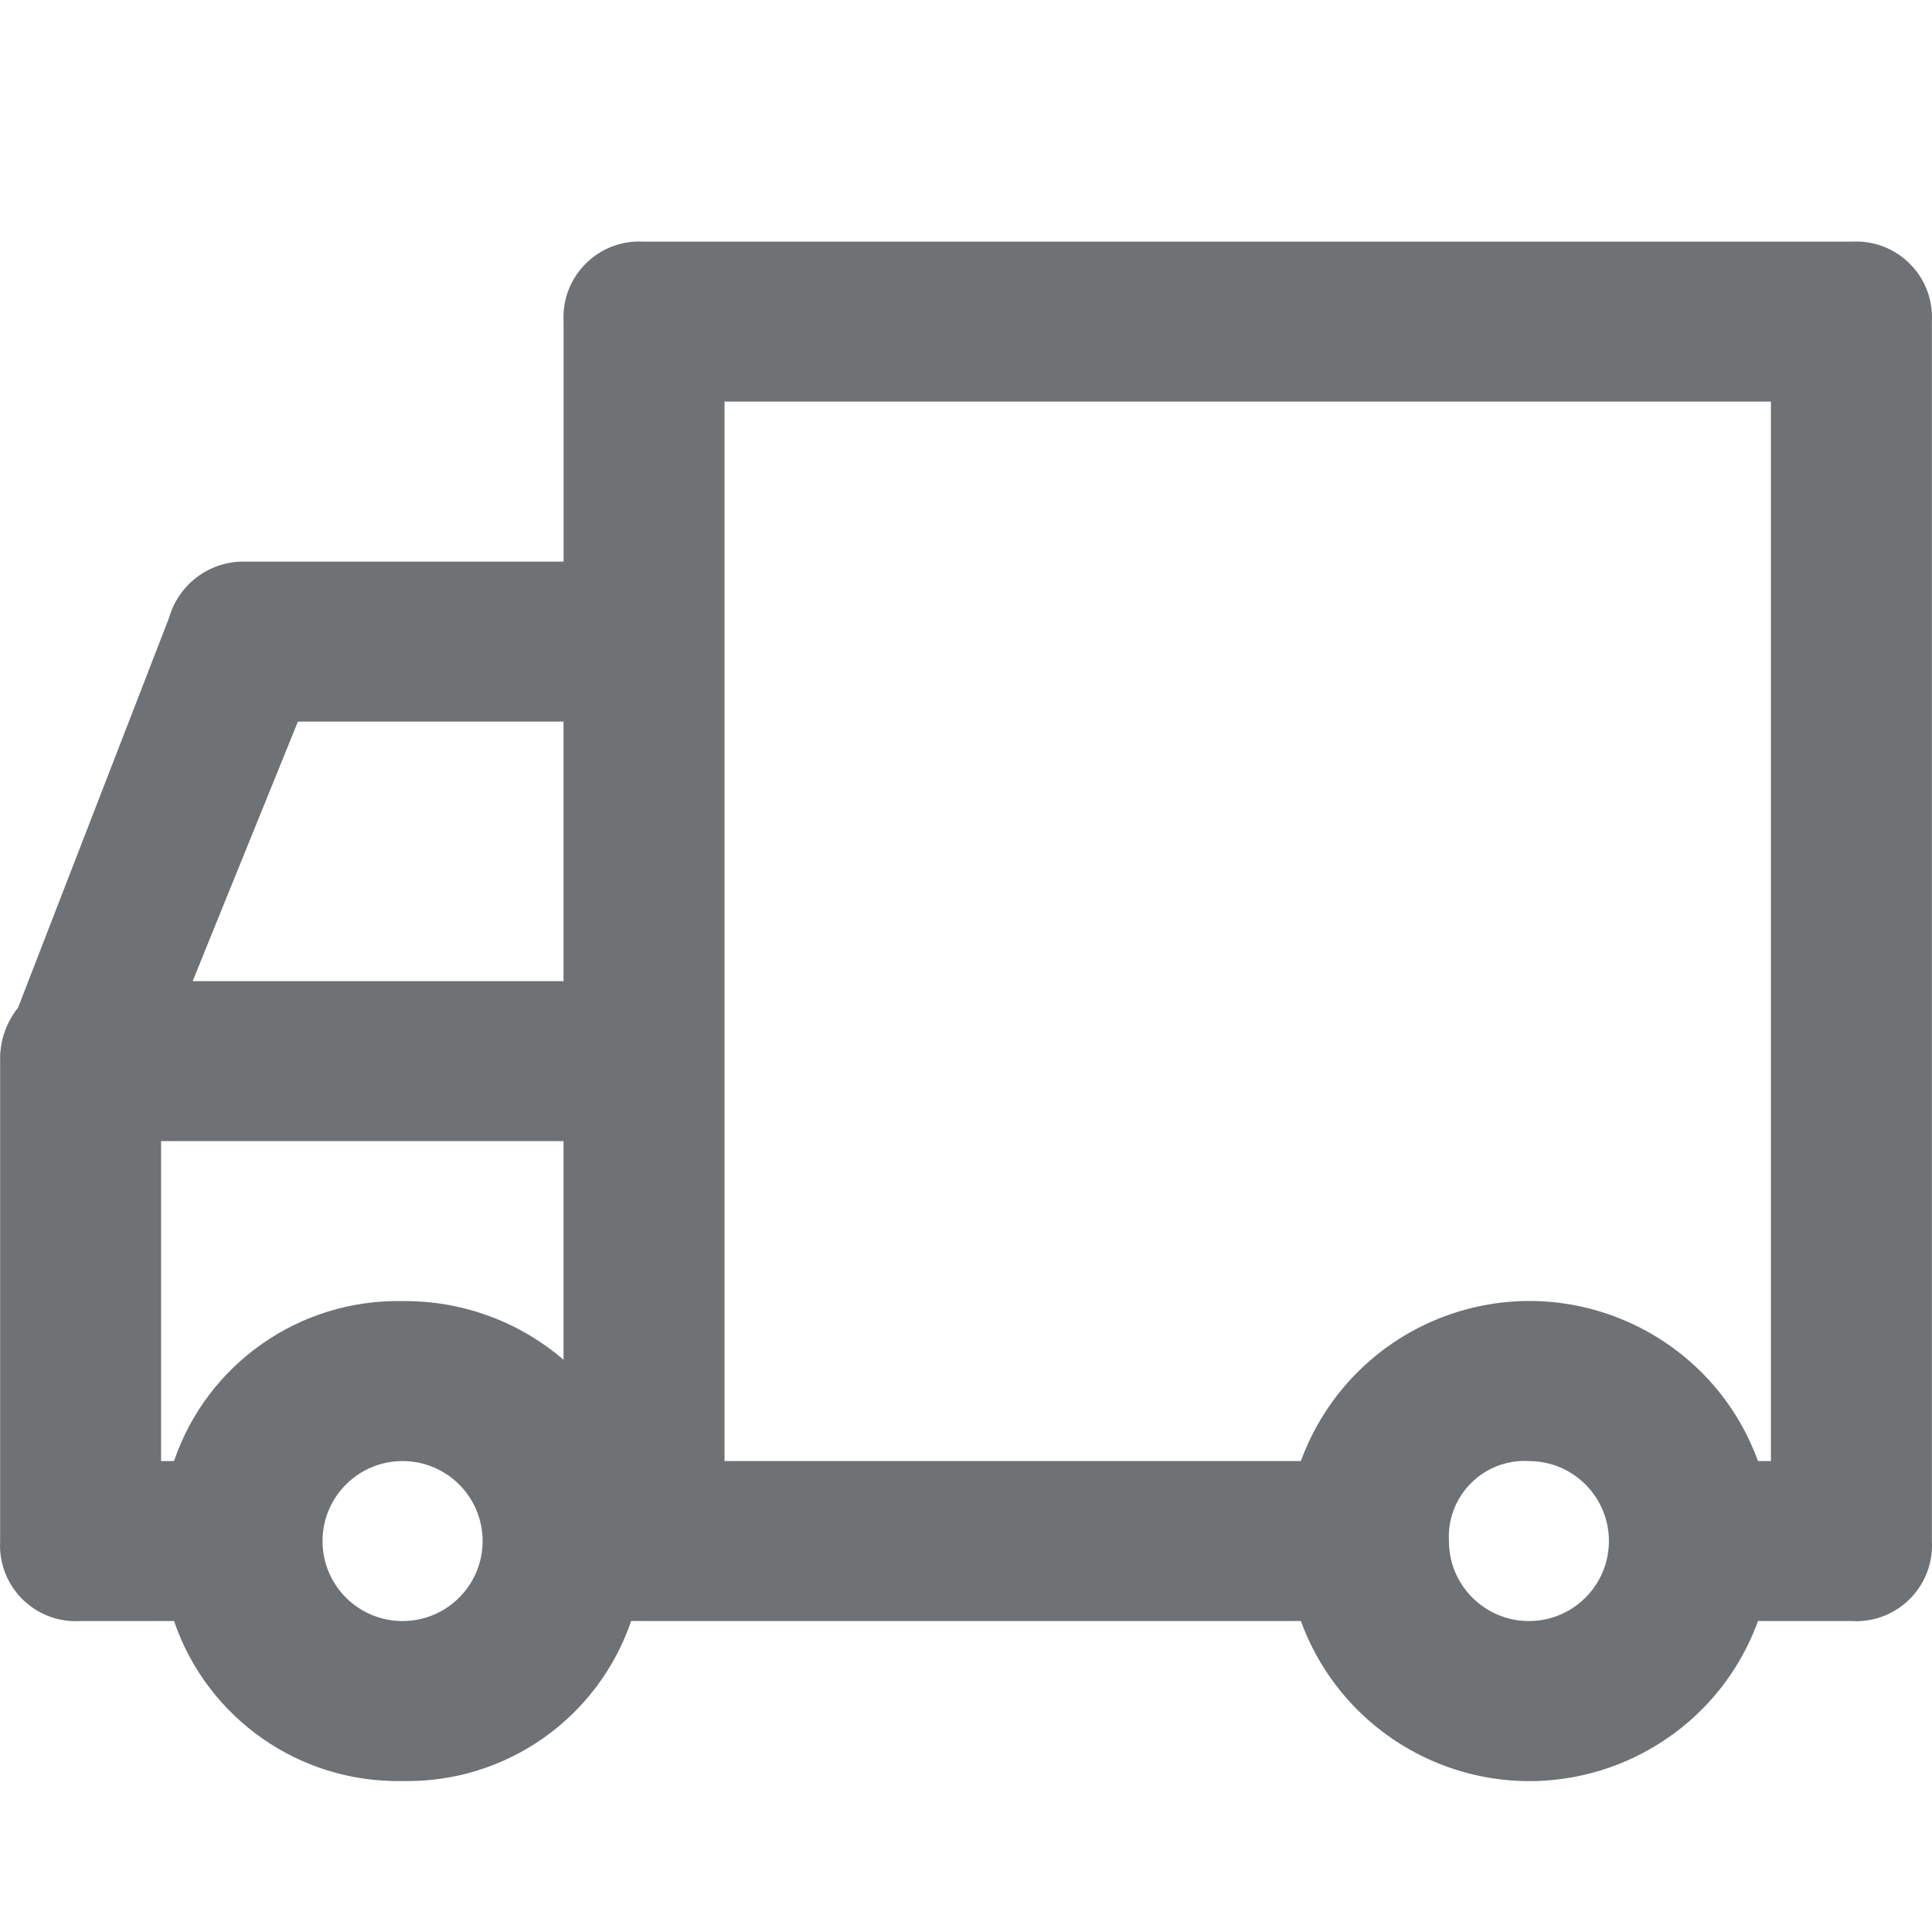<?xml version="1.0" encoding="UTF-8"?>
<svg width="64px" height="64px" viewBox="0 0 64 64" version="1.1" xmlns="http://www.w3.org/2000/svg" xmlns:xlink="http://www.w3.org/1999/xlink">
    <!-- Generator: Sketch 41.2 (35397) - http://www.bohemiancoding.com/sketch -->
    <title>icon-truck</title>
    <desc>Created with Sketch.</desc>
    <defs></defs>
    <g id="member" stroke="none" stroke-width="1" fill="none" fill-rule="evenodd">
        <g id="icon-truck" fill="#6F7274">
            <path d="M58.664,48.4 L58.236,48.4 C56.713,44.218 52.088,42.063 47.907,43.585 C45.669,44.4 43.907,46.163 43.093,48.4 L24.001,48.4 L24.001,21.253 L24.001,13.304 L58.664,13.304 L58.664,48.4 Z M50.632,53.699 C49.175,53.69 47.998,52.506 47.998,51.05 C47.919,49.665 48.978,48.478 50.363,48.399 C50.464,48.393 50.564,48.394 50.665,48.4 L50.664,48.4 C52.127,48.409 53.306,49.602 53.297,51.066 C53.288,52.528 52.095,53.708 50.632,53.699 L50.632,53.699 Z M18.668,32.502 L6.382,32.502 L9.869,23.903 L18.668,23.903 L18.668,32.502 Z M18.668,45.044 C17.186,43.769 15.29,43.079 13.335,43.101 C9.927,43.031 6.865,45.173 5.764,48.4 L5.336,48.4 L5.336,37.801 L18.668,37.801 L18.668,45.044 Z M13.338,53.699 L13.335,53.699 C11.872,53.7 10.685,52.514 10.684,51.052 C10.684,49.588 11.869,48.401 13.332,48.4 L13.335,48.4 C14.799,48.399 15.986,49.585 15.987,51.048 C15.987,52.511 14.802,53.698 13.338,53.699 L13.338,53.699 Z M63.995,10.354 C63.908,8.969 62.715,7.918 61.33,8.005 L21.335,8.005 C21.234,7.999 21.134,7.998 21.033,8.004 C19.649,8.083 18.59,9.27 18.669,10.655 L18.669,18.604 L8.003,18.604 C6.883,18.63 5.911,19.382 5.603,20.458 L0.597,33.383 C0.195,33.883 -0.015,34.511 0.004,35.152 L0.004,51.05 C-0.002,51.151 -0.001,51.252 0.005,51.351 C0.093,52.736 1.286,53.787 2.671,53.699 L5.765,53.699 C6.866,56.926 9.928,59.069 13.336,58.999 C16.745,59.069 19.806,56.926 20.907,53.699 L43.093,53.699 C43.907,55.936 45.669,57.699 47.907,58.514 C52.088,60.036 56.713,57.881 58.236,53.699 L61.329,53.699 C61.43,53.705 61.53,53.706 61.631,53.7 C63.016,53.621 64.075,52.434 63.996,51.05 L63.996,10.655 C64.002,10.555 64.001,10.454 63.995,10.354 L63.995,10.354 Z" id="Fill-1"></path>
        </g>
    </g>
</svg>